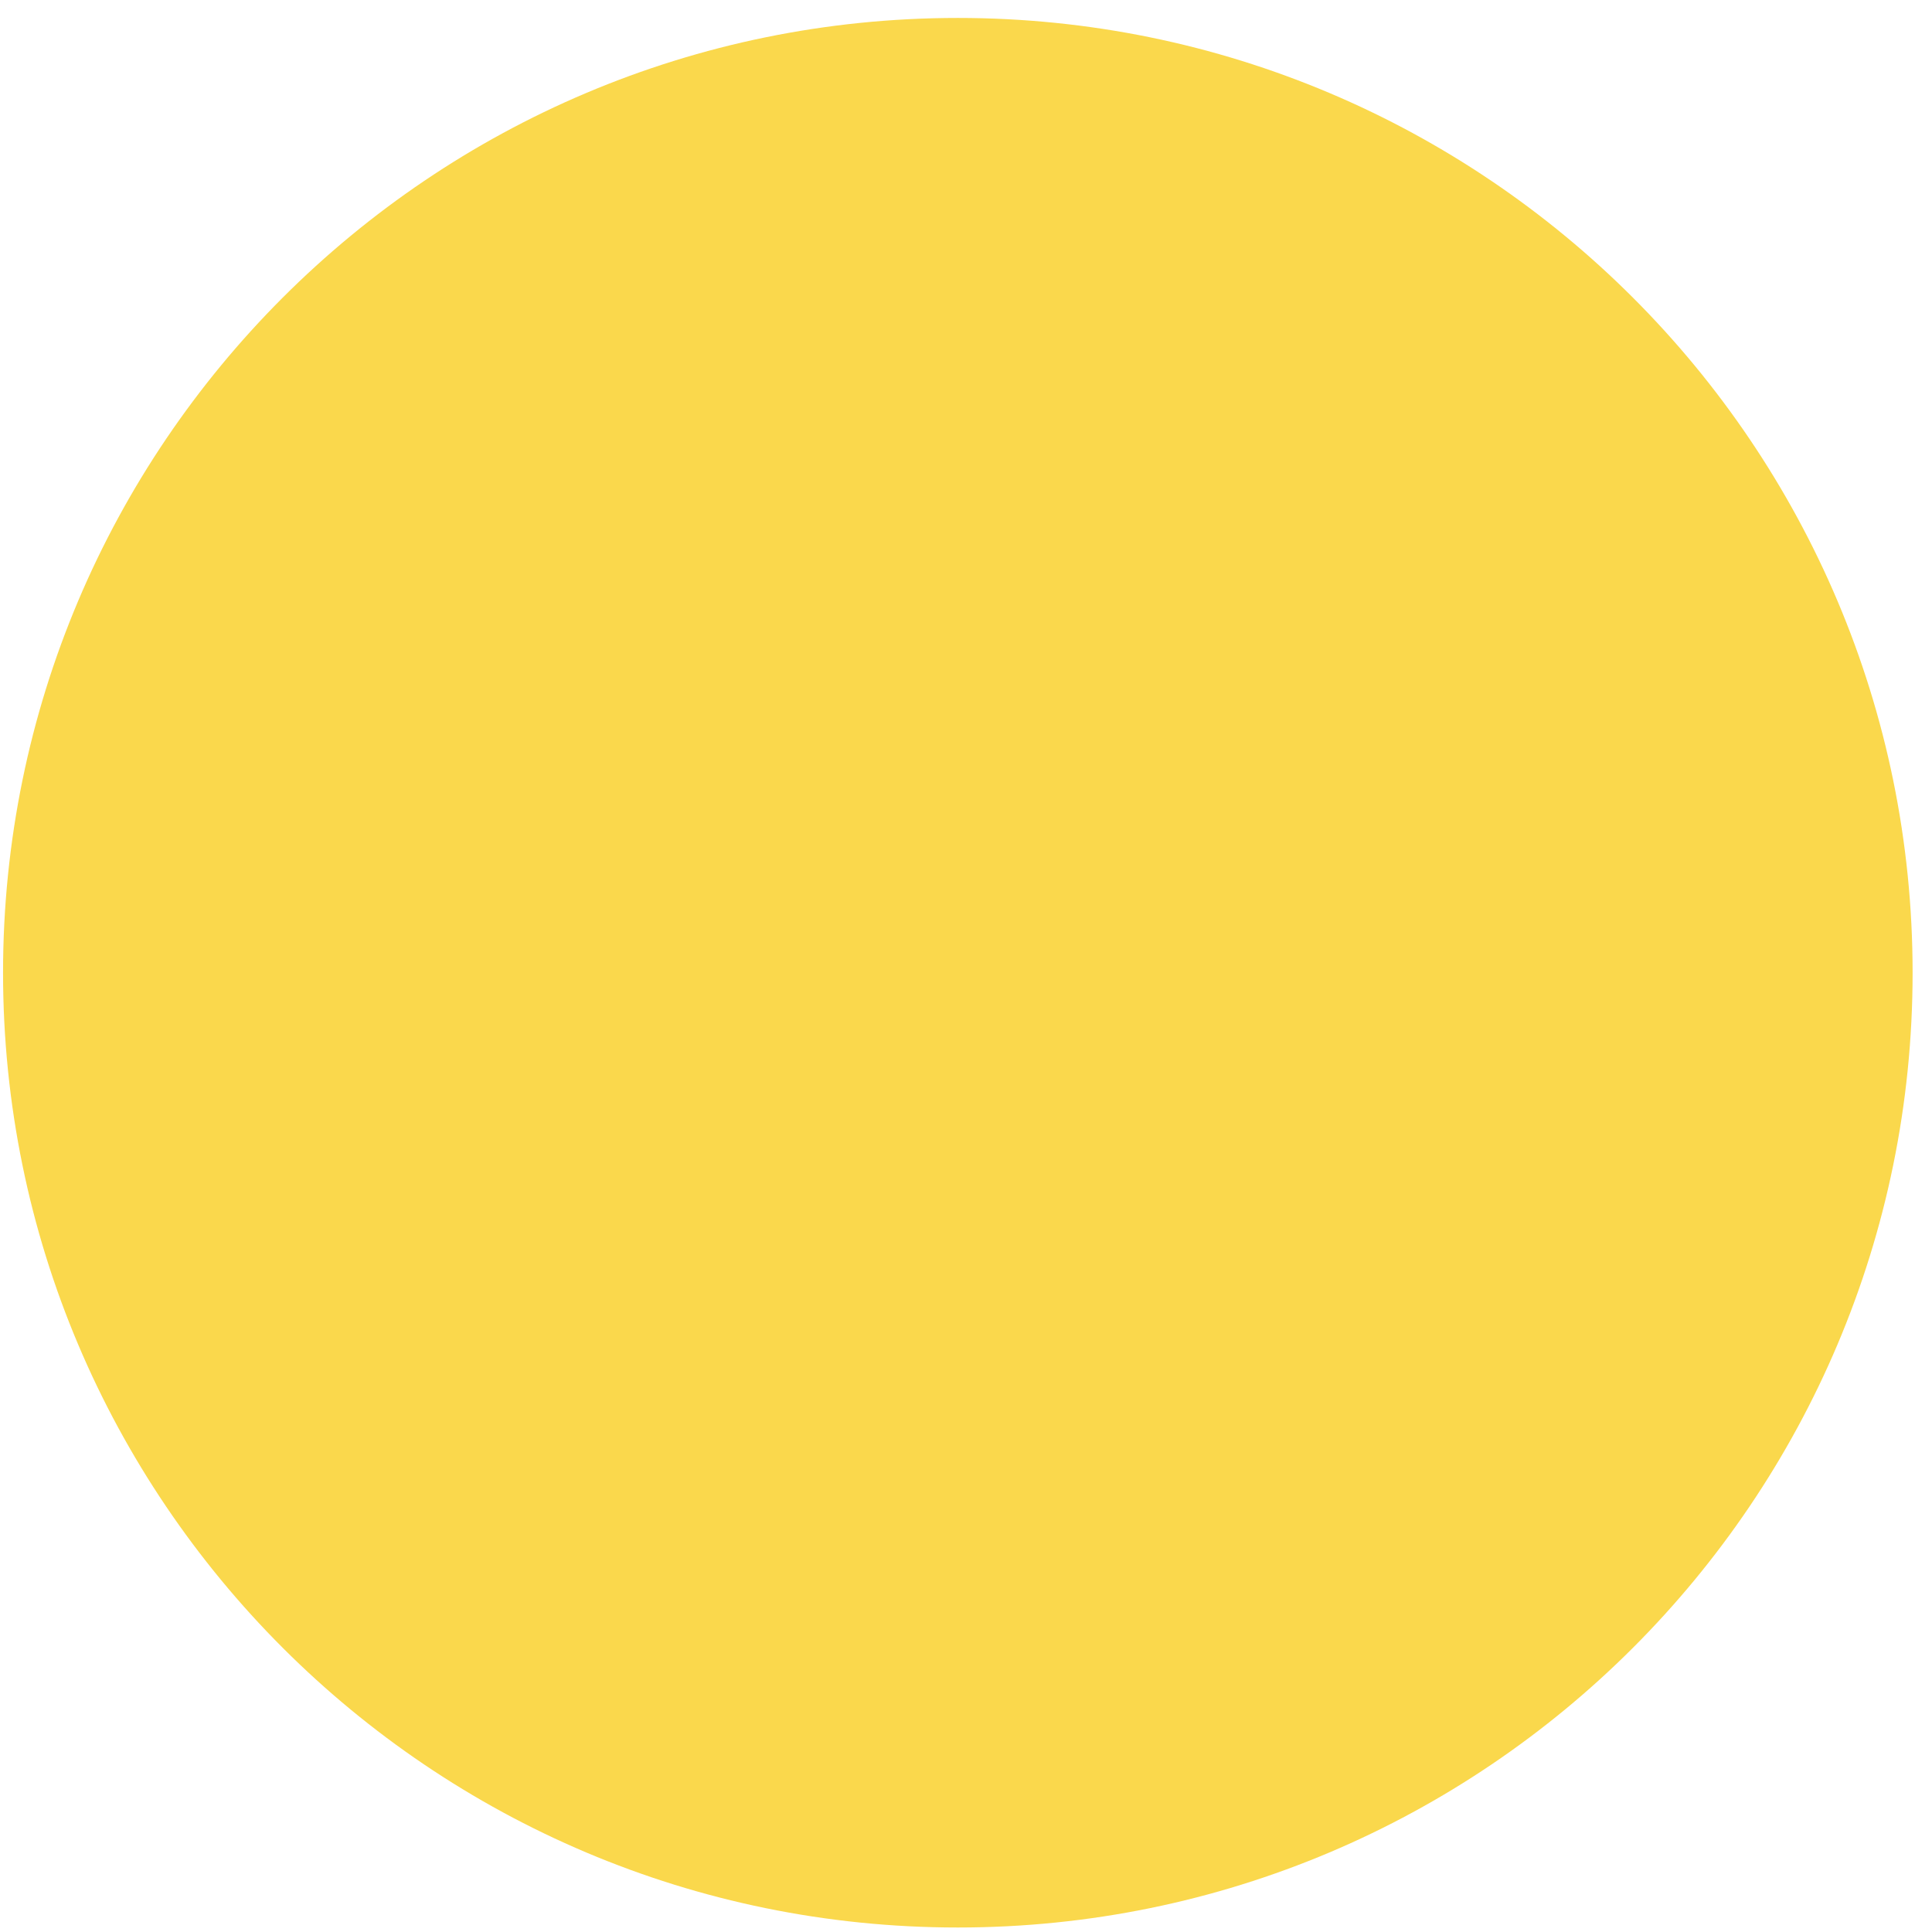 <svg width="128" height="128" viewBox="0 0 128 128" fill="none" xmlns="http://www.w3.org/2000/svg">
<path d="M126.715 64.445C126.715 99.376 98.389 127.702 63.459 127.702C28.528 127.702 0.202 99.376 0.202 64.445C0.202 29.515 28.528 1.189 63.459 1.189C98.389 1.189 126.715 29.515 126.715 64.445V64.445Z" fill="#FAD84C"/>
</svg>
